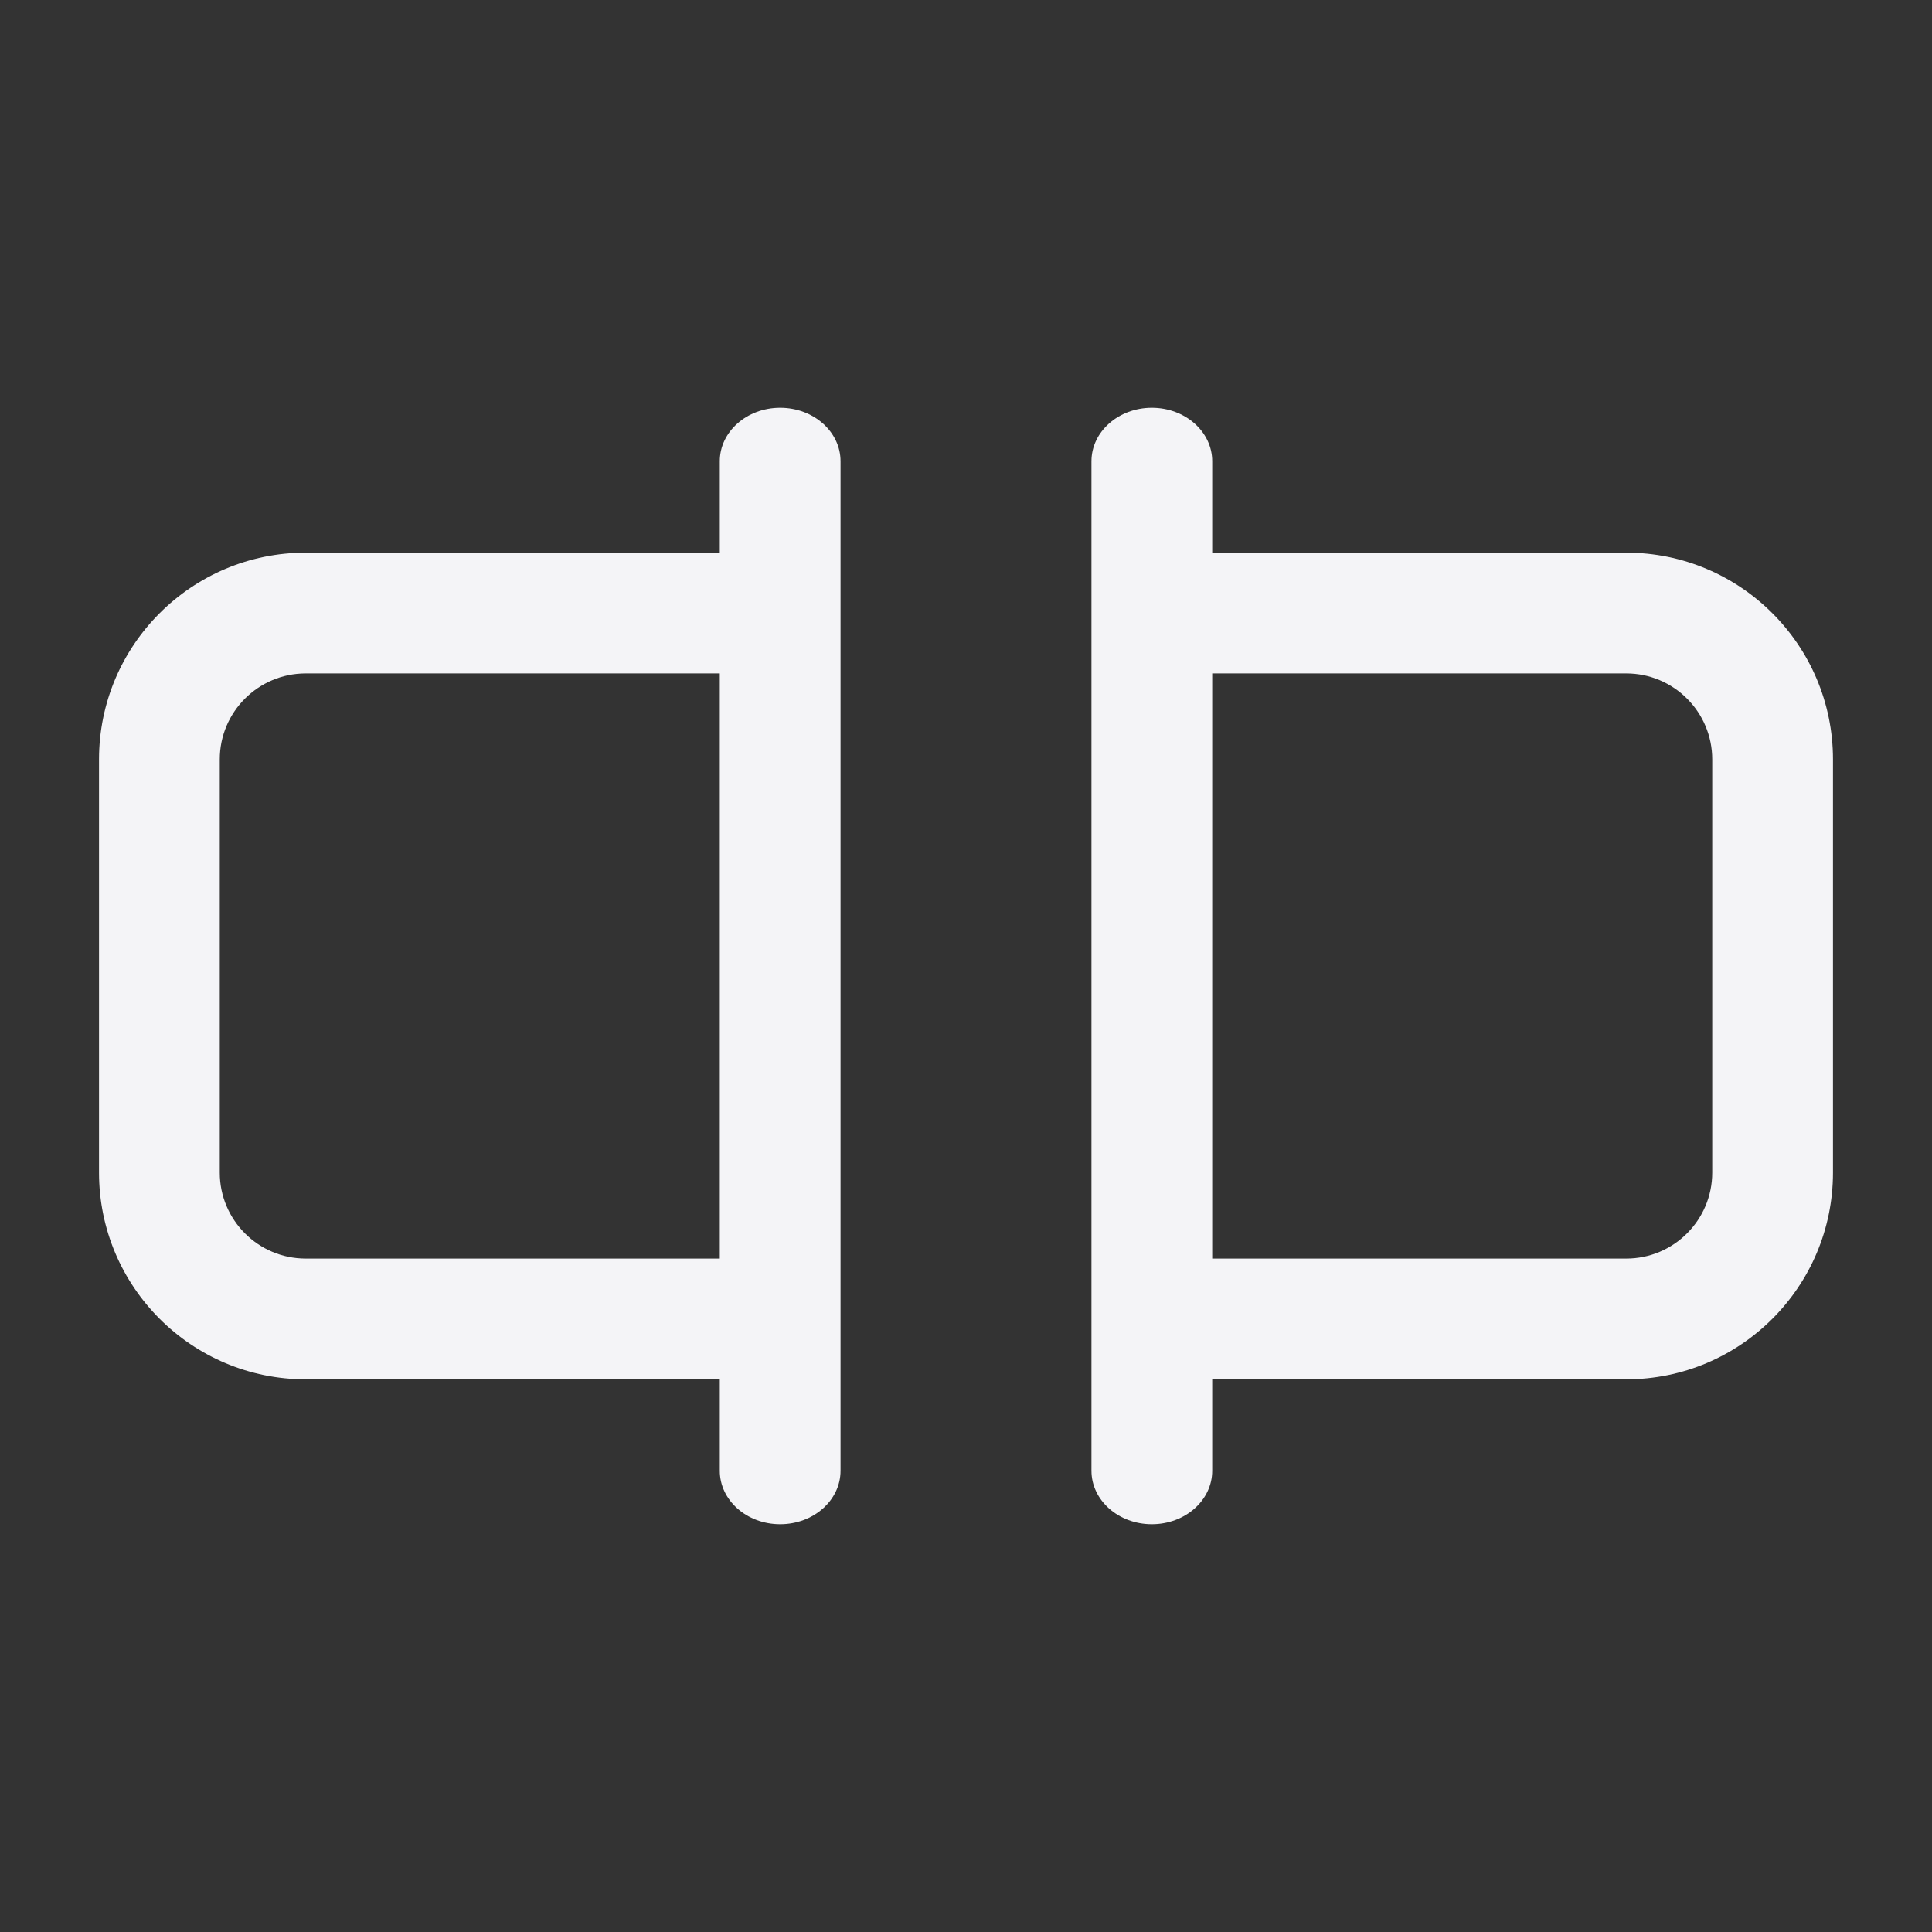 <svg xmlns="http://www.w3.org/2000/svg" style="fill-rule:evenodd;clip-rule:evenodd;stroke-linejoin:round;stroke-miterlimit:2" width="100%" height="100%" viewBox="0 0 16 16" xml:space="preserve">
 <rect x="0" y="0" width="16" height="16" fill="#333333" stroke="none"/>
 <defs>
  <style id="current-color-scheme" type="text/css">
   .ColorScheme-Text { color:#f4f4f7; } .ColorScheme-Highlight { color:#4285f4; } .ColorScheme-NeutralText { color:#ff9800; } .ColorScheme-PositiveText { color:#4caf50; } .ColorScheme-NegativeText { color:#f44336; }
  </style>
 </defs>
 <path style="fill:currentColor;" class="ColorScheme-Text" d="M10.039,11.423l3.429,-0c0.945,-0 1.712,-0.767 1.712,-1.712l-0,-3.422c-0,-0.945 -0.767,-1.712 -1.712,-1.712l-3.429,0l-0,-0.757c-0,-0.245 -0.224,-0.443 -0.5,-0.443c-0.276,-0 -0.5,0.198 -0.5,0.443l-0,8.36c-0,0.245 0.224,0.443 0.5,0.443c0.276,0 0.5,-0.198 0.5,-0.443l-0,-0.757Zm-4.078,-6.846l-3.429,0c-0.945,0 -1.712,0.767 -1.712,1.712l0,3.422c0,0.945 0.767,1.712 1.712,1.712l3.429,-0l0,0.757c0,0.245 0.224,0.443 0.5,0.443c0.276,0 0.5,-0.198 0.5,-0.443l0,-8.36c0,-0.245 -0.224,-0.443 -0.5,-0.443c-0.276,-0 -0.5,0.198 -0.5,0.443l0,0.757Zm0,5.846l-3.429,-0c-0.393,-0 -0.712,-0.319 -0.712,-0.712c0,0 0,-3.422 0,-3.422c0,-0.393 0.319,-0.712 0.712,-0.712l3.429,0l0,4.846Zm4.078,-4.846l3.429,0c0.393,0 0.712,0.319 0.712,0.712c-0,-0 -0,3.422 -0,3.422c-0,0.393 -0.319,0.712 -0.712,0.712l-3.429,-0l-0,-4.846Z"/>
</svg>
